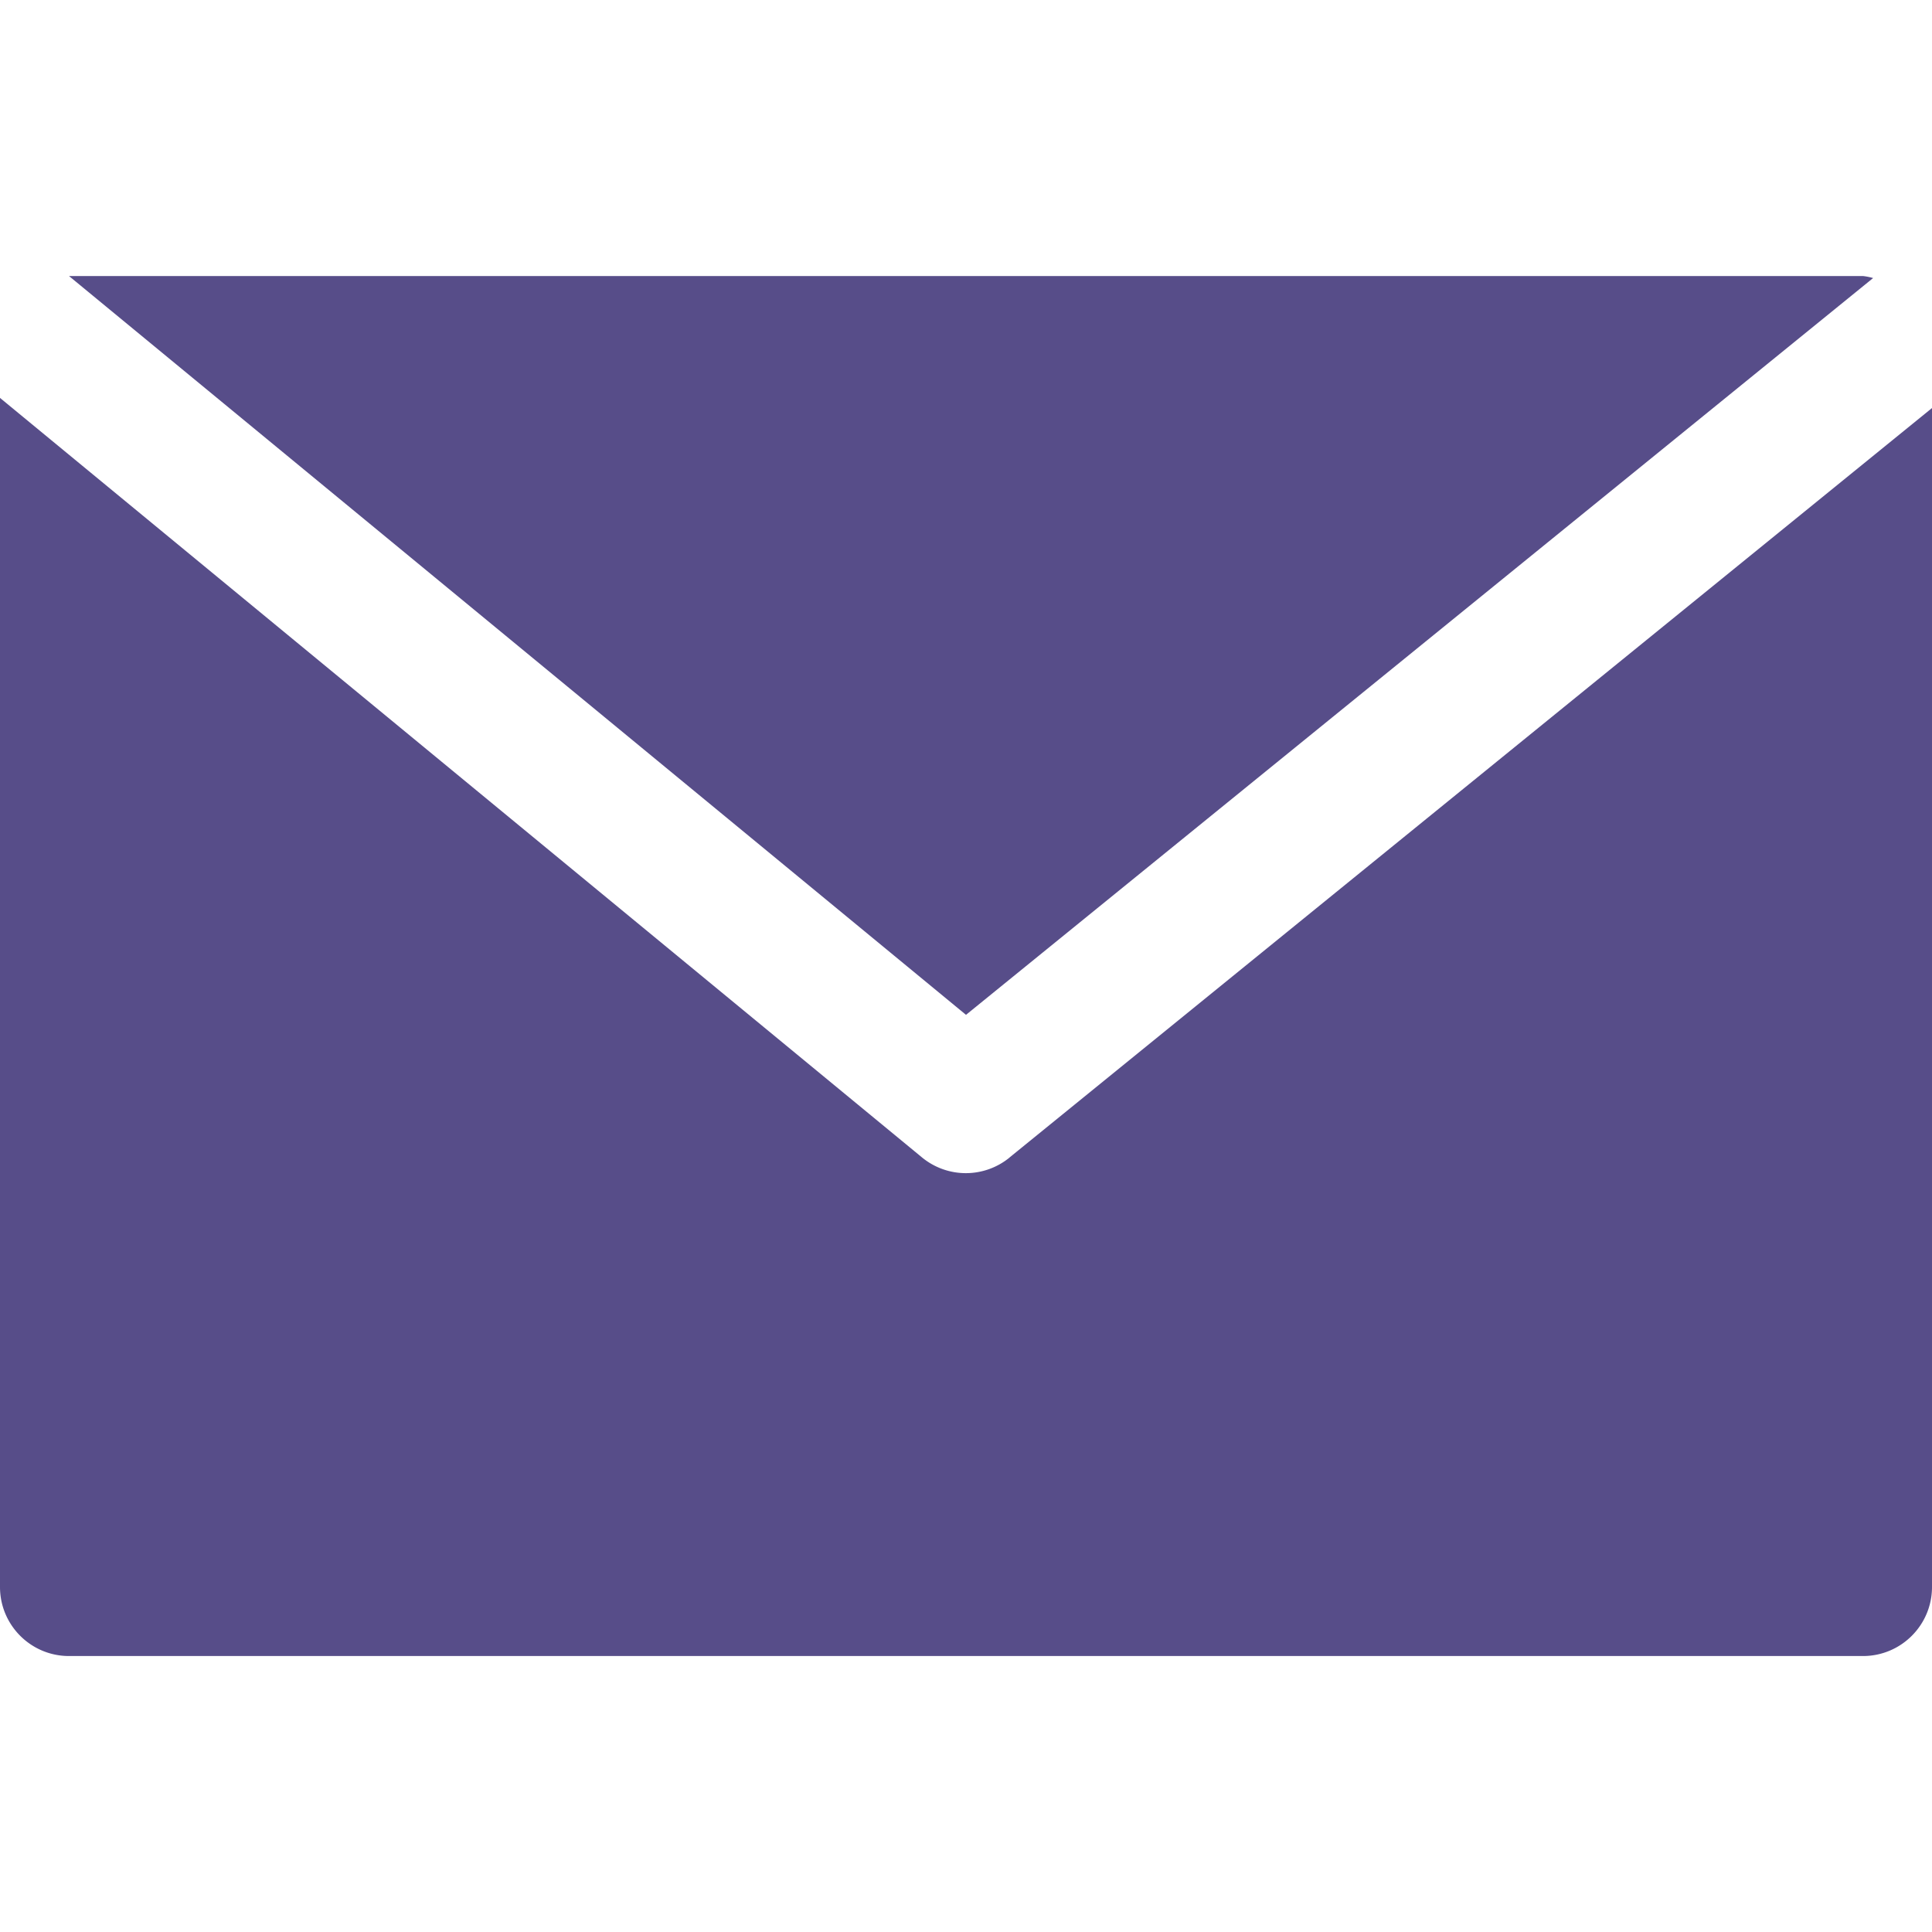 <svg width="25" height="25" fill="none" xmlns="http://www.w3.org/2000/svg"><path d="M24.107 3.572H.893l11.607 9.56 11.738-9.534a.807.807 0 0 0-.13-.026z" fill="#574D89"/><path d="M13.063 14.979a.893.893 0 0 1-1.13 0L0 5.149v15.387c0 .493.4.893.893.893h23.214c.493 0 .893-.4.893-.893V5.28l-11.937 9.698z" fill="#574D89"/></svg>